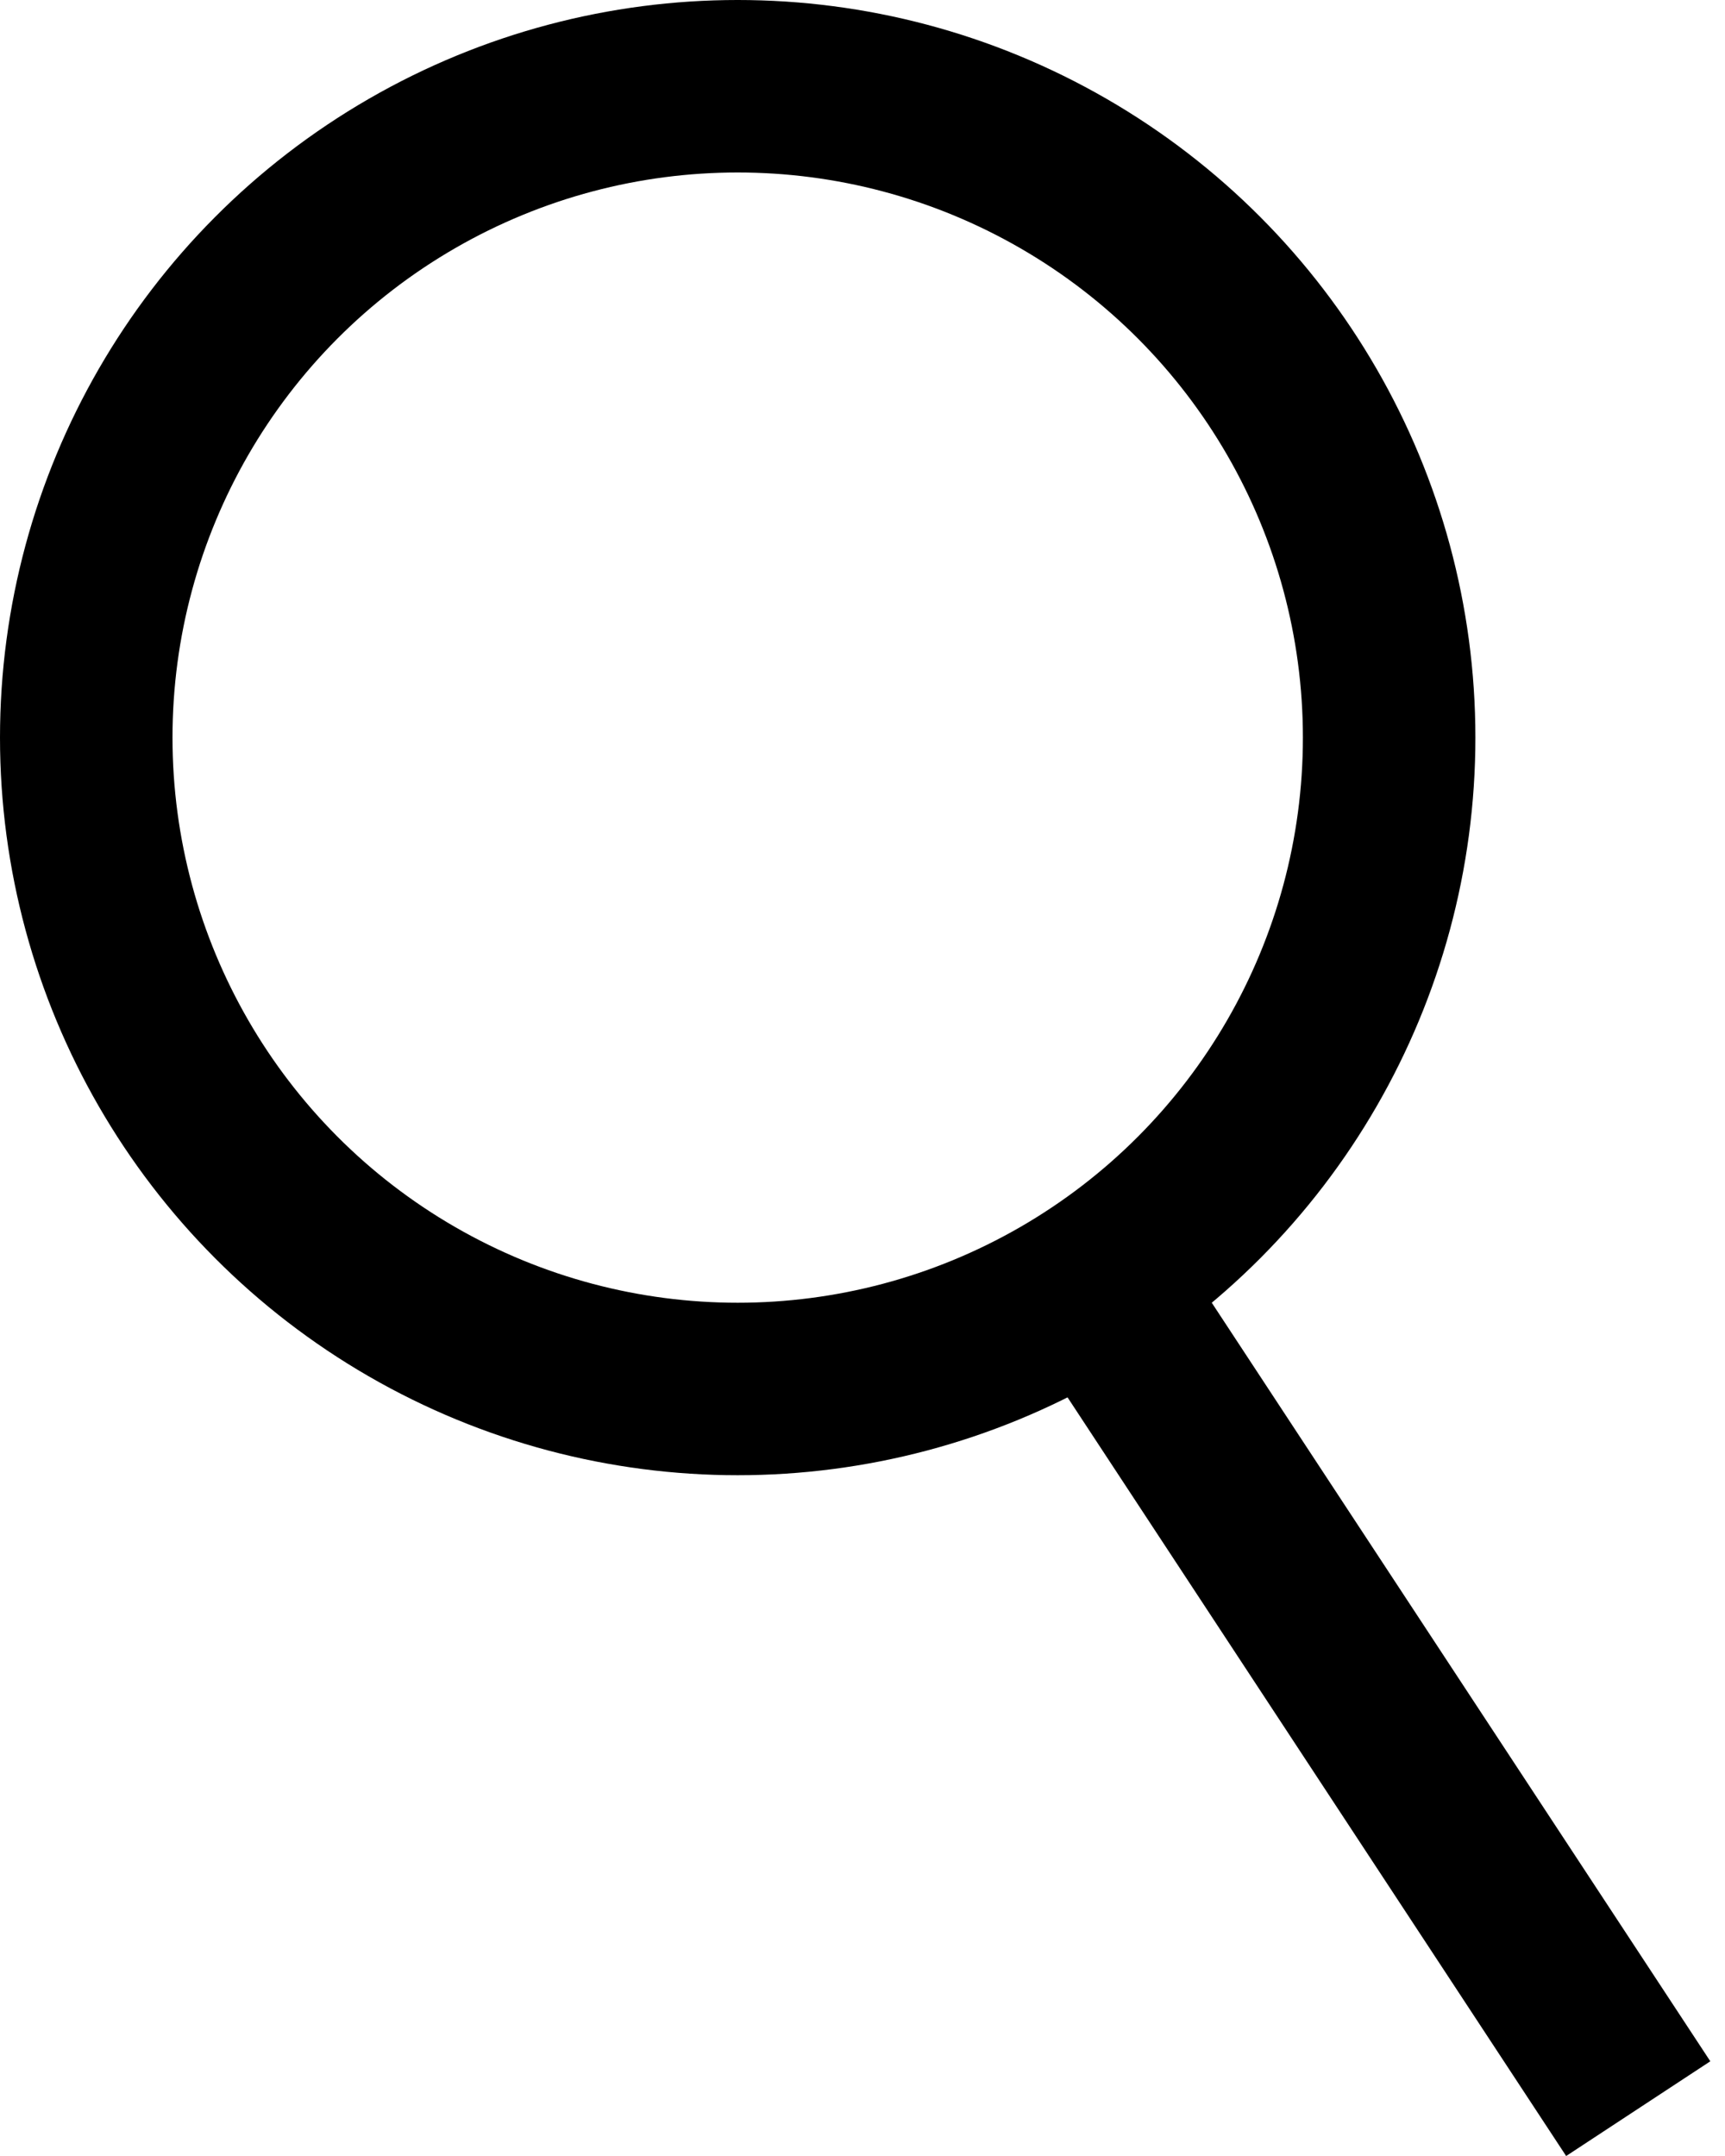<svg width="20" height="25" viewBox="0 0 20 25" fill="none" xmlns="http://www.w3.org/2000/svg">
<circle cx="8.553" cy="8.553" r="7.553" stroke="black" stroke-width="2"/>
<line x1="12.941" y1="15.24" x2="18.994" y2="24.451" stroke="black" stroke-width="2"/>
</svg>
